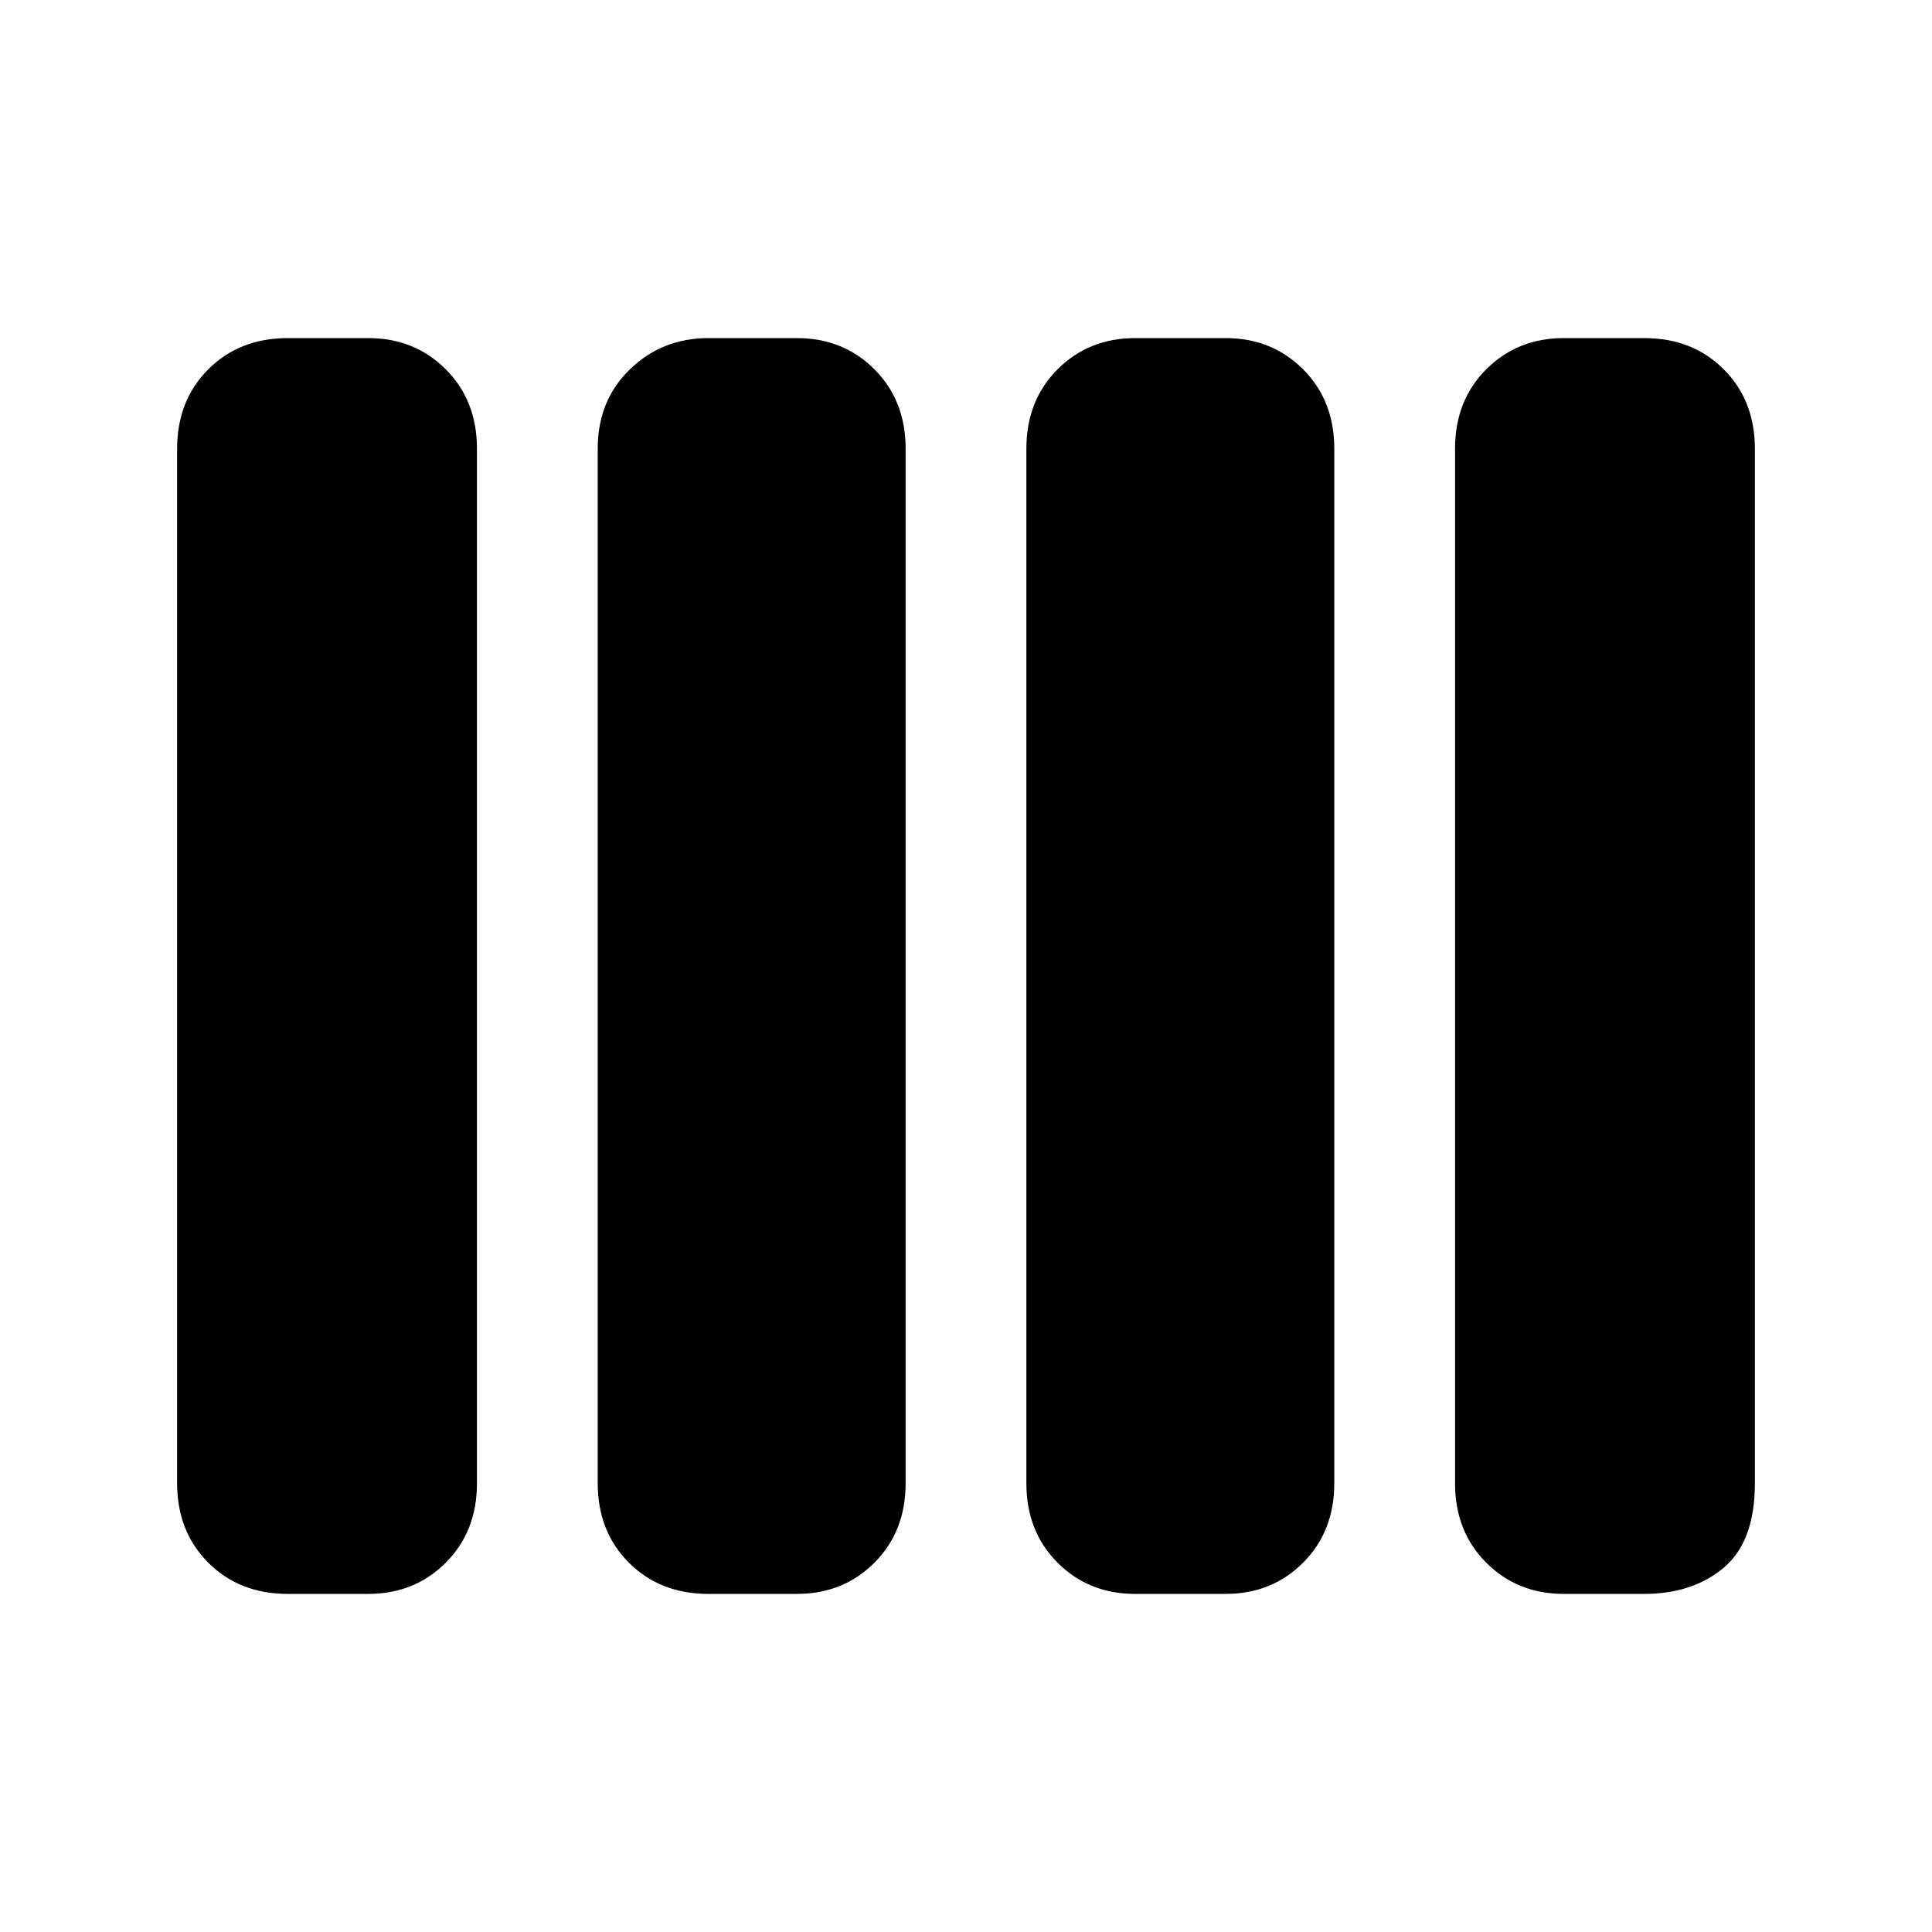 <svg xmlns="http://www.w3.org/2000/svg" height="40" width="40"><path d="M23.5 33q-.958 0-1.604-.646-.646-.646-.646-1.646V9.292q0-1 .646-1.646Q22.542 7 23.5 7h1.875q.958 0 1.604.646.646.646.646 1.646v21.416q0 1-.646 1.646-.646.646-1.604.646Zm-8.833 0q-1 0-1.646-.646-.646-.646-.646-1.646V9.292q0-1 .667-1.646Q13.708 7 14.667 7H16.5q.958 0 1.604.646.646.646.646 1.646v21.416q0 1-.646 1.646Q17.458 33 16.5 33Zm-8.709 0q-1 0-1.646-.646-.645-.646-.645-1.646V9.292q0-1 .645-1.646Q4.958 7 5.958 7h1.667q.958 0 1.604.646.646.646.646 1.646v21.416q0 1-.646 1.646Q8.583 33 7.625 33Zm26.417 0q-.958 0-1.604-.646-.646-.646-.646-1.646V9.292q0-1 .646-1.646Q31.417 7 32.375 7h1.667q1 0 1.646.646.645.646.645 1.646v21.416q0 1.209-.645 1.75-.646.542-1.646.542Z"/></svg>